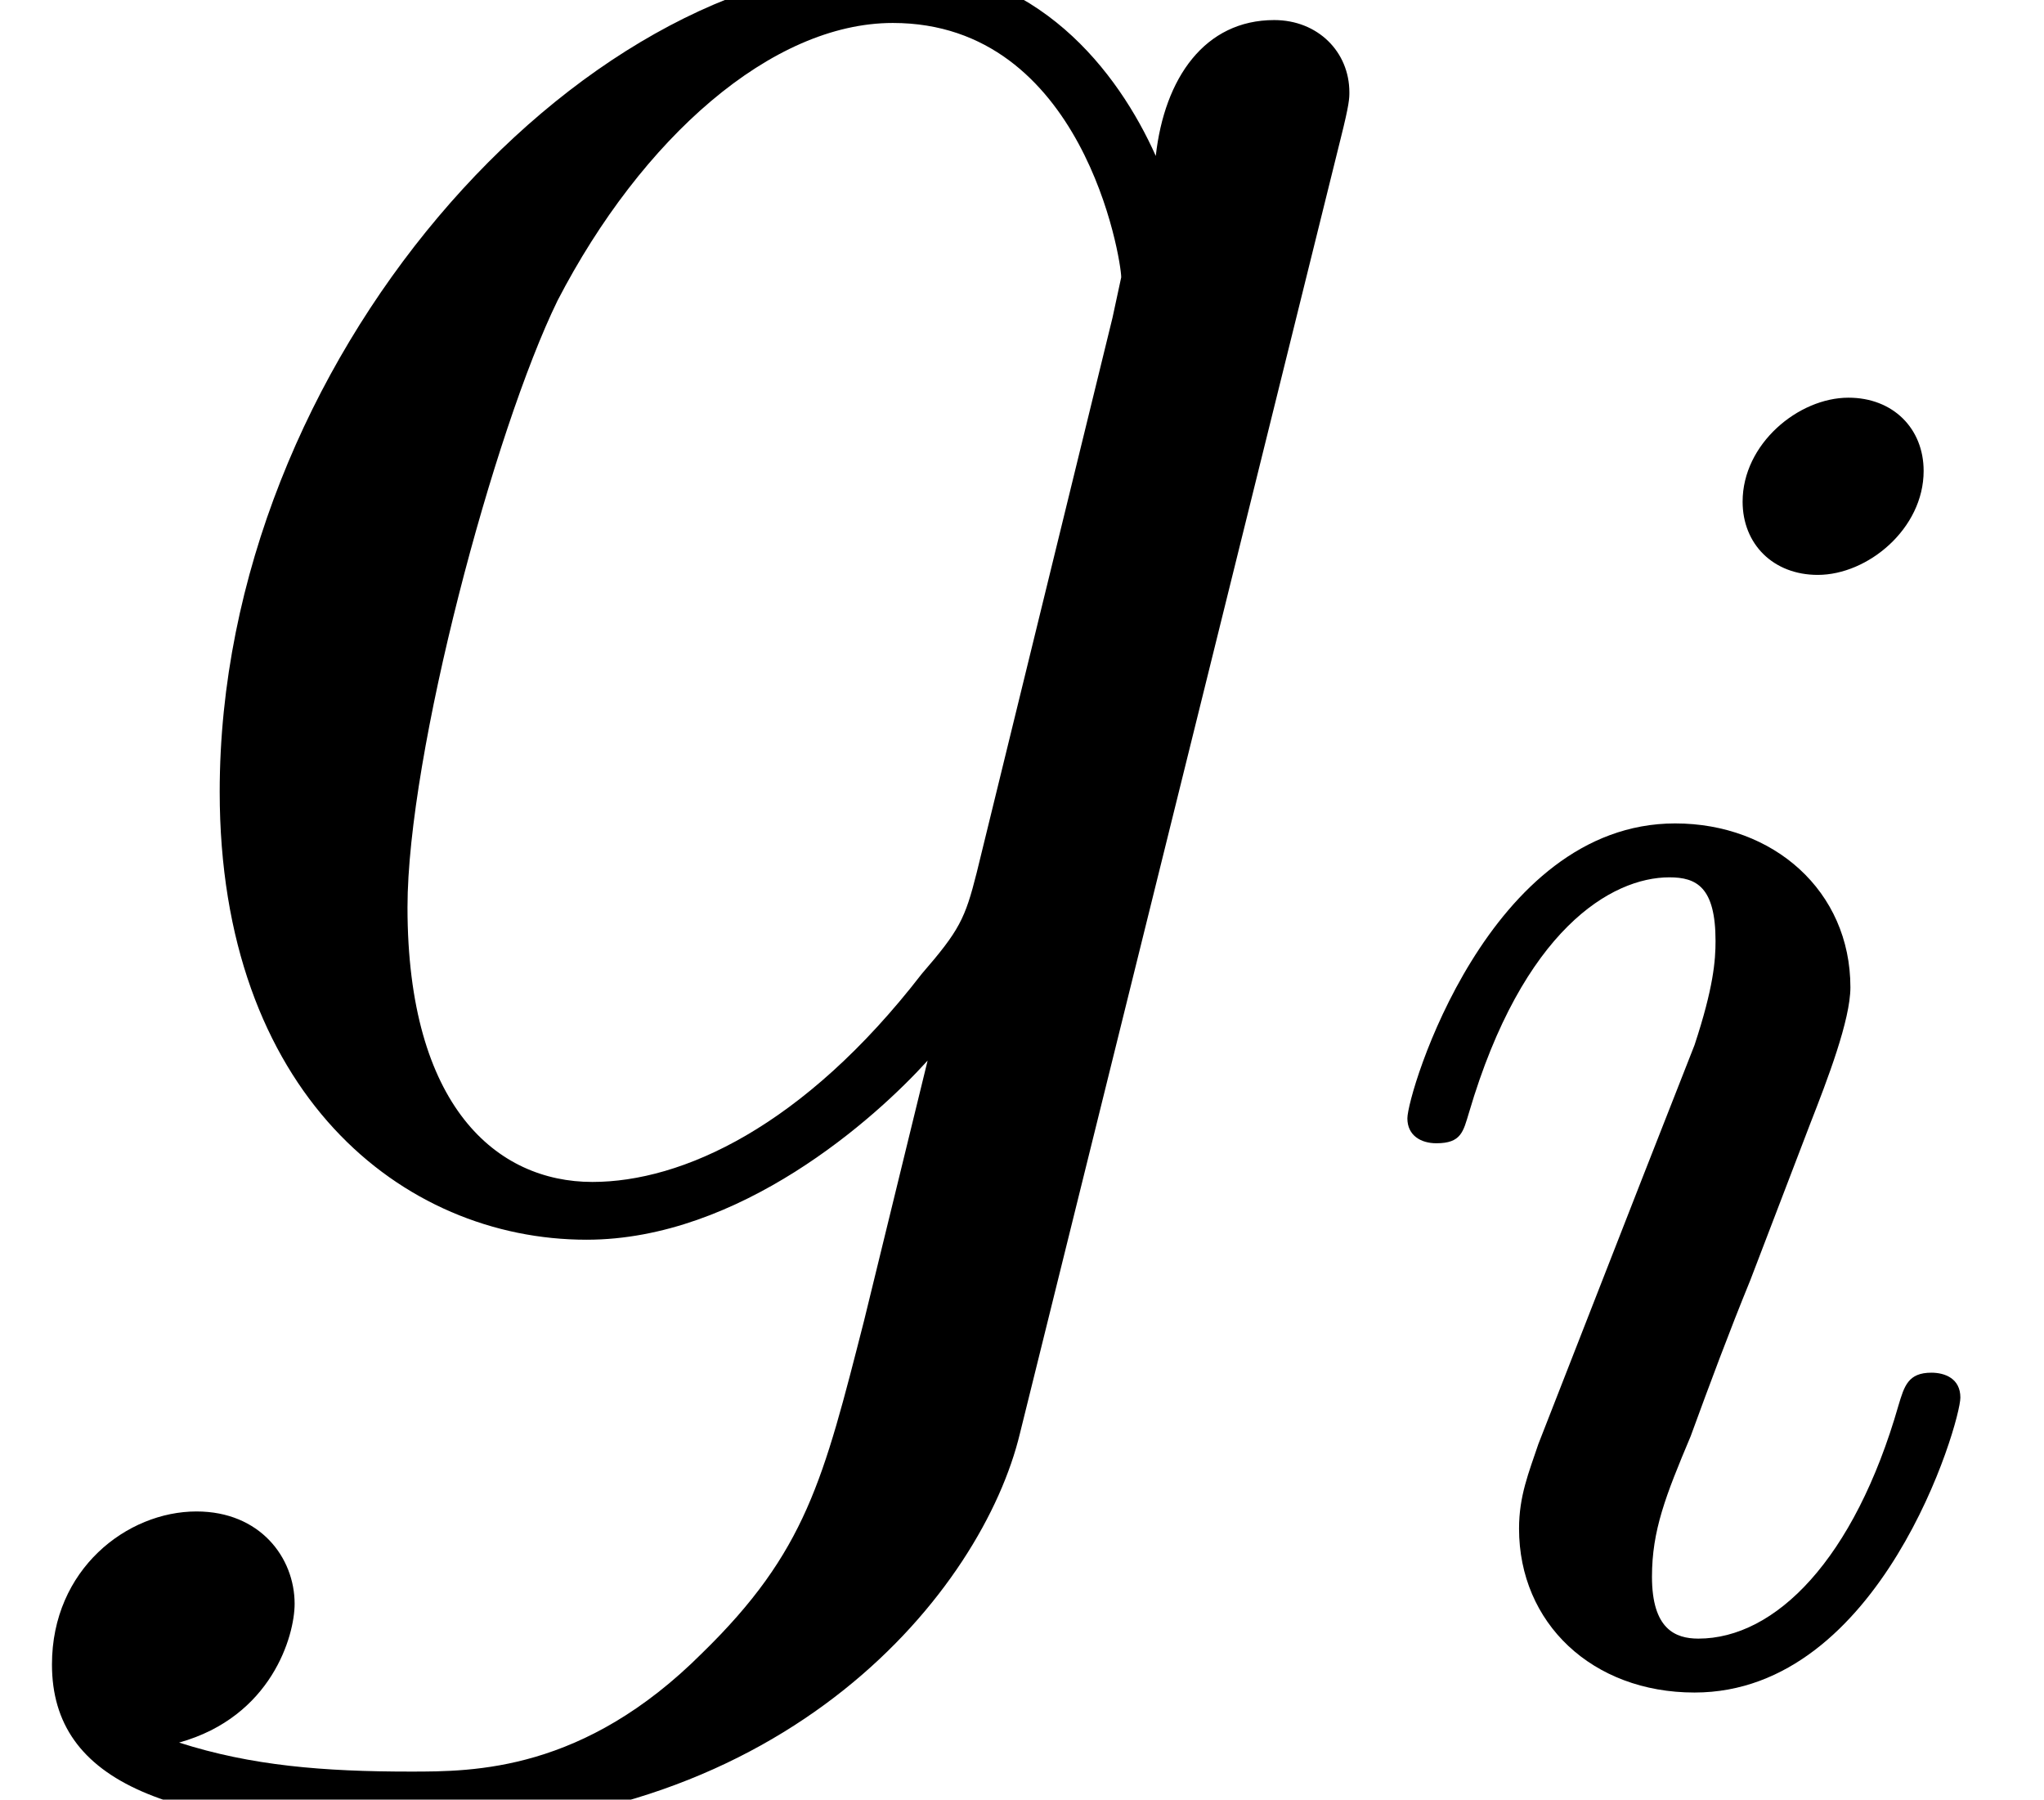 <?xml version='1.0'?>
<!-- This file was generated by dvisvgm 1.9.2 -->
<svg height='7.444pt' version='1.1' viewBox='0 -5.128 8.457 7.444' width='8.457pt' xmlns='http://www.w3.org/2000/svg' xmlns:xlink='http://www.w3.org/1999/xlink'>
<defs>
<path d='M2.375 -4.973C2.375 -5.149 2.248 -5.276 2.064 -5.276C1.857 -5.276 1.626 -5.085 1.626 -4.846C1.626 -4.67 1.753 -4.543 1.937 -4.543C2.144 -4.543 2.375 -4.734 2.375 -4.973ZM1.211 -2.048L0.781 -0.948C0.741 -0.829 0.701 -0.733 0.701 -0.598C0.701 -0.207 1.004 0.08 1.427 0.08C2.2 0.08 2.527 -1.036 2.527 -1.14C2.527 -1.219 2.463 -1.243 2.407 -1.243C2.311 -1.243 2.295 -1.188 2.271 -1.108C2.088 -0.47 1.761 -0.143 1.443 -0.143C1.347 -0.143 1.251 -0.183 1.251 -0.399C1.251 -0.59 1.307 -0.733 1.411 -0.98C1.49 -1.196 1.57 -1.411 1.658 -1.626L1.905 -2.271C1.977 -2.455 2.072 -2.702 2.072 -2.837C2.072 -3.236 1.753 -3.515 1.347 -3.515C0.574 -3.515 0.239 -2.399 0.239 -2.295C0.239 -2.224 0.295 -2.192 0.359 -2.192C0.462 -2.192 0.47 -2.24 0.494 -2.319C0.717 -3.076 1.084 -3.292 1.323 -3.292C1.435 -3.292 1.514 -3.252 1.514 -3.029C1.514 -2.949 1.506 -2.837 1.427 -2.598L1.211 -2.048Z' id='g0-105'/>
<path d='M4.041 -1.518C3.993 -1.327 3.969 -1.279 3.814 -1.1C3.324 -0.466 2.821 -0.239 2.451 -0.239C2.056 -0.239 1.686 -0.55 1.686 -1.375C1.686 -2.008 2.044 -3.347 2.307 -3.885C2.654 -4.555 3.192 -5.033 3.694 -5.033C4.483 -5.033 4.639 -4.053 4.639 -3.981L4.603 -3.814L4.041 -1.518ZM4.782 -4.483C4.627 -4.83 4.292 -5.272 3.694 -5.272C2.391 -5.272 0.909 -3.634 0.909 -1.853C0.909 -0.61 1.662 0 2.427 0C3.061 0 3.622 -0.502 3.838 -0.741L3.575 0.335C3.407 0.992 3.335 1.291 2.905 1.71C2.415 2.2 1.961 2.2 1.698 2.2C1.339 2.2 1.04 2.176 0.741 2.08C1.124 1.973 1.219 1.638 1.219 1.506C1.219 1.315 1.076 1.124 0.813 1.124C0.526 1.124 0.215 1.363 0.215 1.757C0.215 2.248 0.705 2.439 1.722 2.439C3.264 2.439 4.065 1.447 4.22 0.801L5.547 -4.555C5.583 -4.698 5.583 -4.722 5.583 -4.746C5.583 -4.914 5.452 -5.045 5.272 -5.045C4.985 -5.045 4.818 -4.806 4.782 -4.483Z' id='g1-103'/>
</defs>
<g id='page1'>
<use x='0' xlink:href='#g1-103' y='0'/>
<use x='5.584' xlink:href='#g0-105' y='1.793'/>
</g>
</svg>
